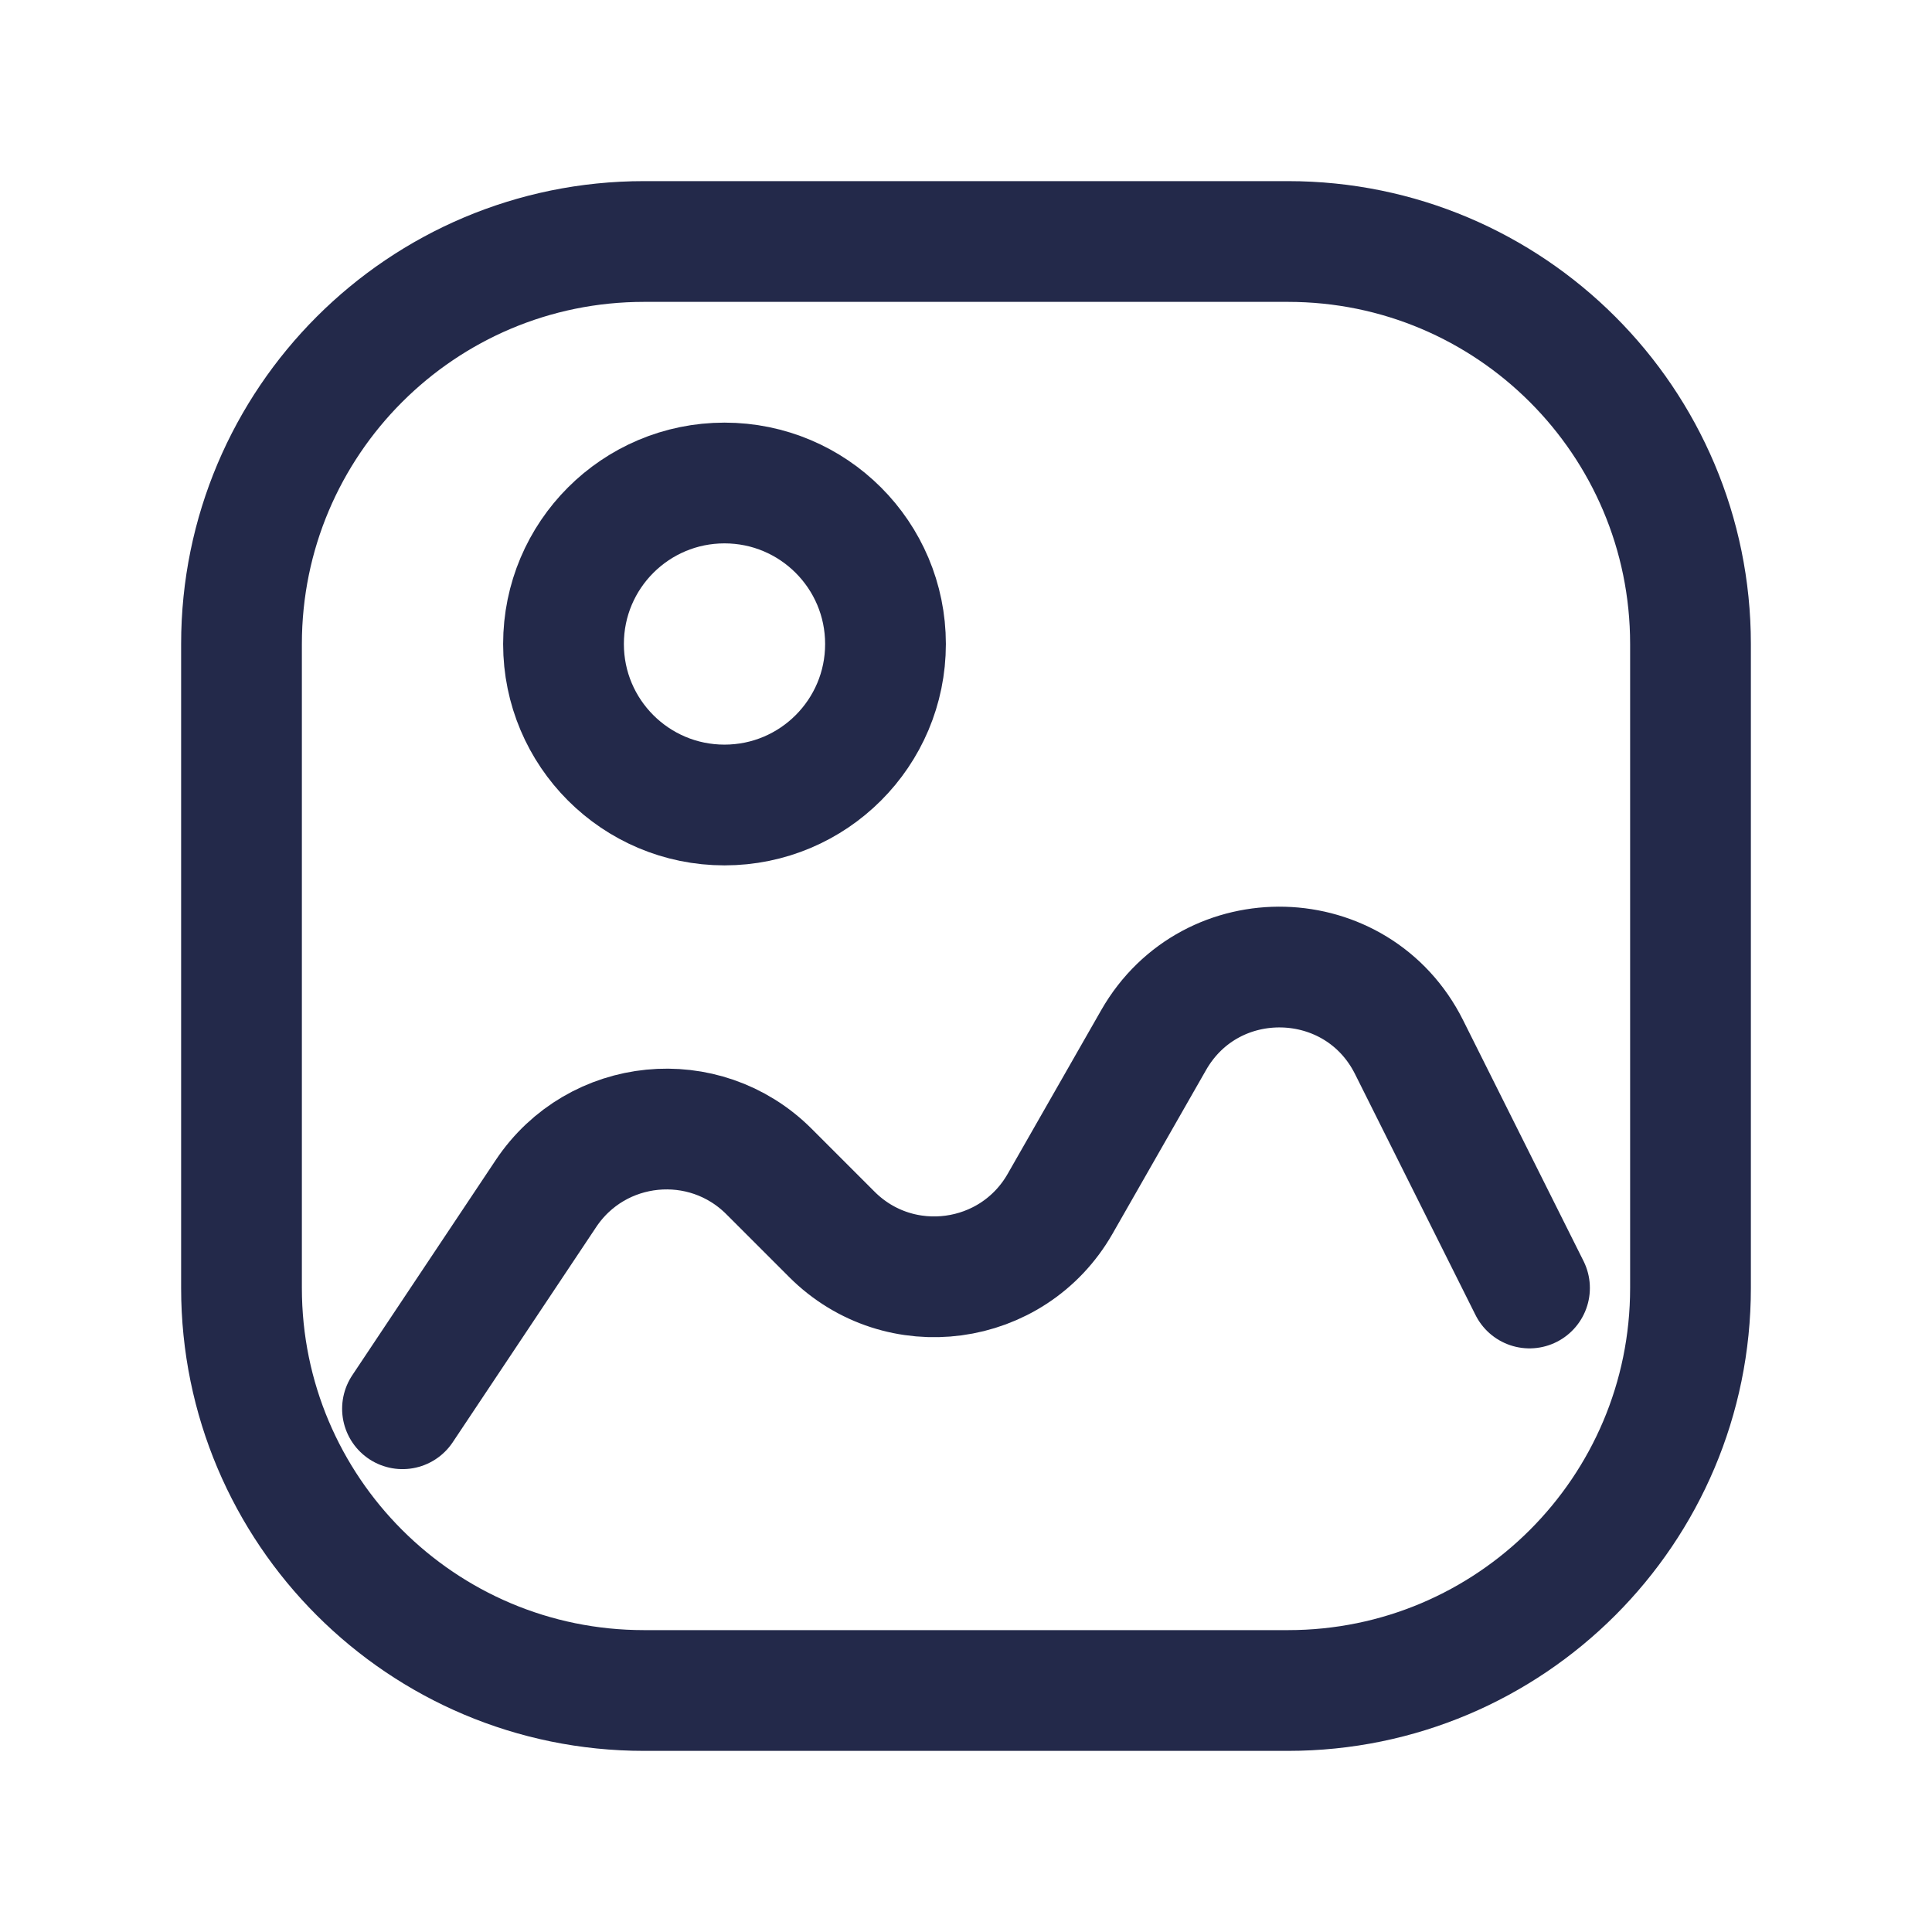 <svg width="24" height="24" viewBox="0 0 24 24" fill="none" xmlns="http://www.w3.org/2000/svg">
<path d="M3 8C3 5.239 5.239 3 8 3H16C18.761 3 21 5.239 21 8V16C21 18.761 18.761 21 16 21H8C5.239 21 3 18.761 3 16V8Z" stroke="#23294A" stroke-width="1.5" stroke-linecap="round"/>
<path d="M5 17.5L6.782 14.827C7.412 13.882 8.749 13.749 9.553 14.553L10.334 15.334C11.173 16.173 12.58 15.984 13.169 14.954L14.331 12.92C15.045 11.672 16.861 11.722 17.504 13.008L19 16" stroke="#23294A" stroke-width="1.5" stroke-linecap="round"/>
<circle cx="9" cy="8" r="2" stroke="#23294A" stroke-width="1.5"/>
</svg>
